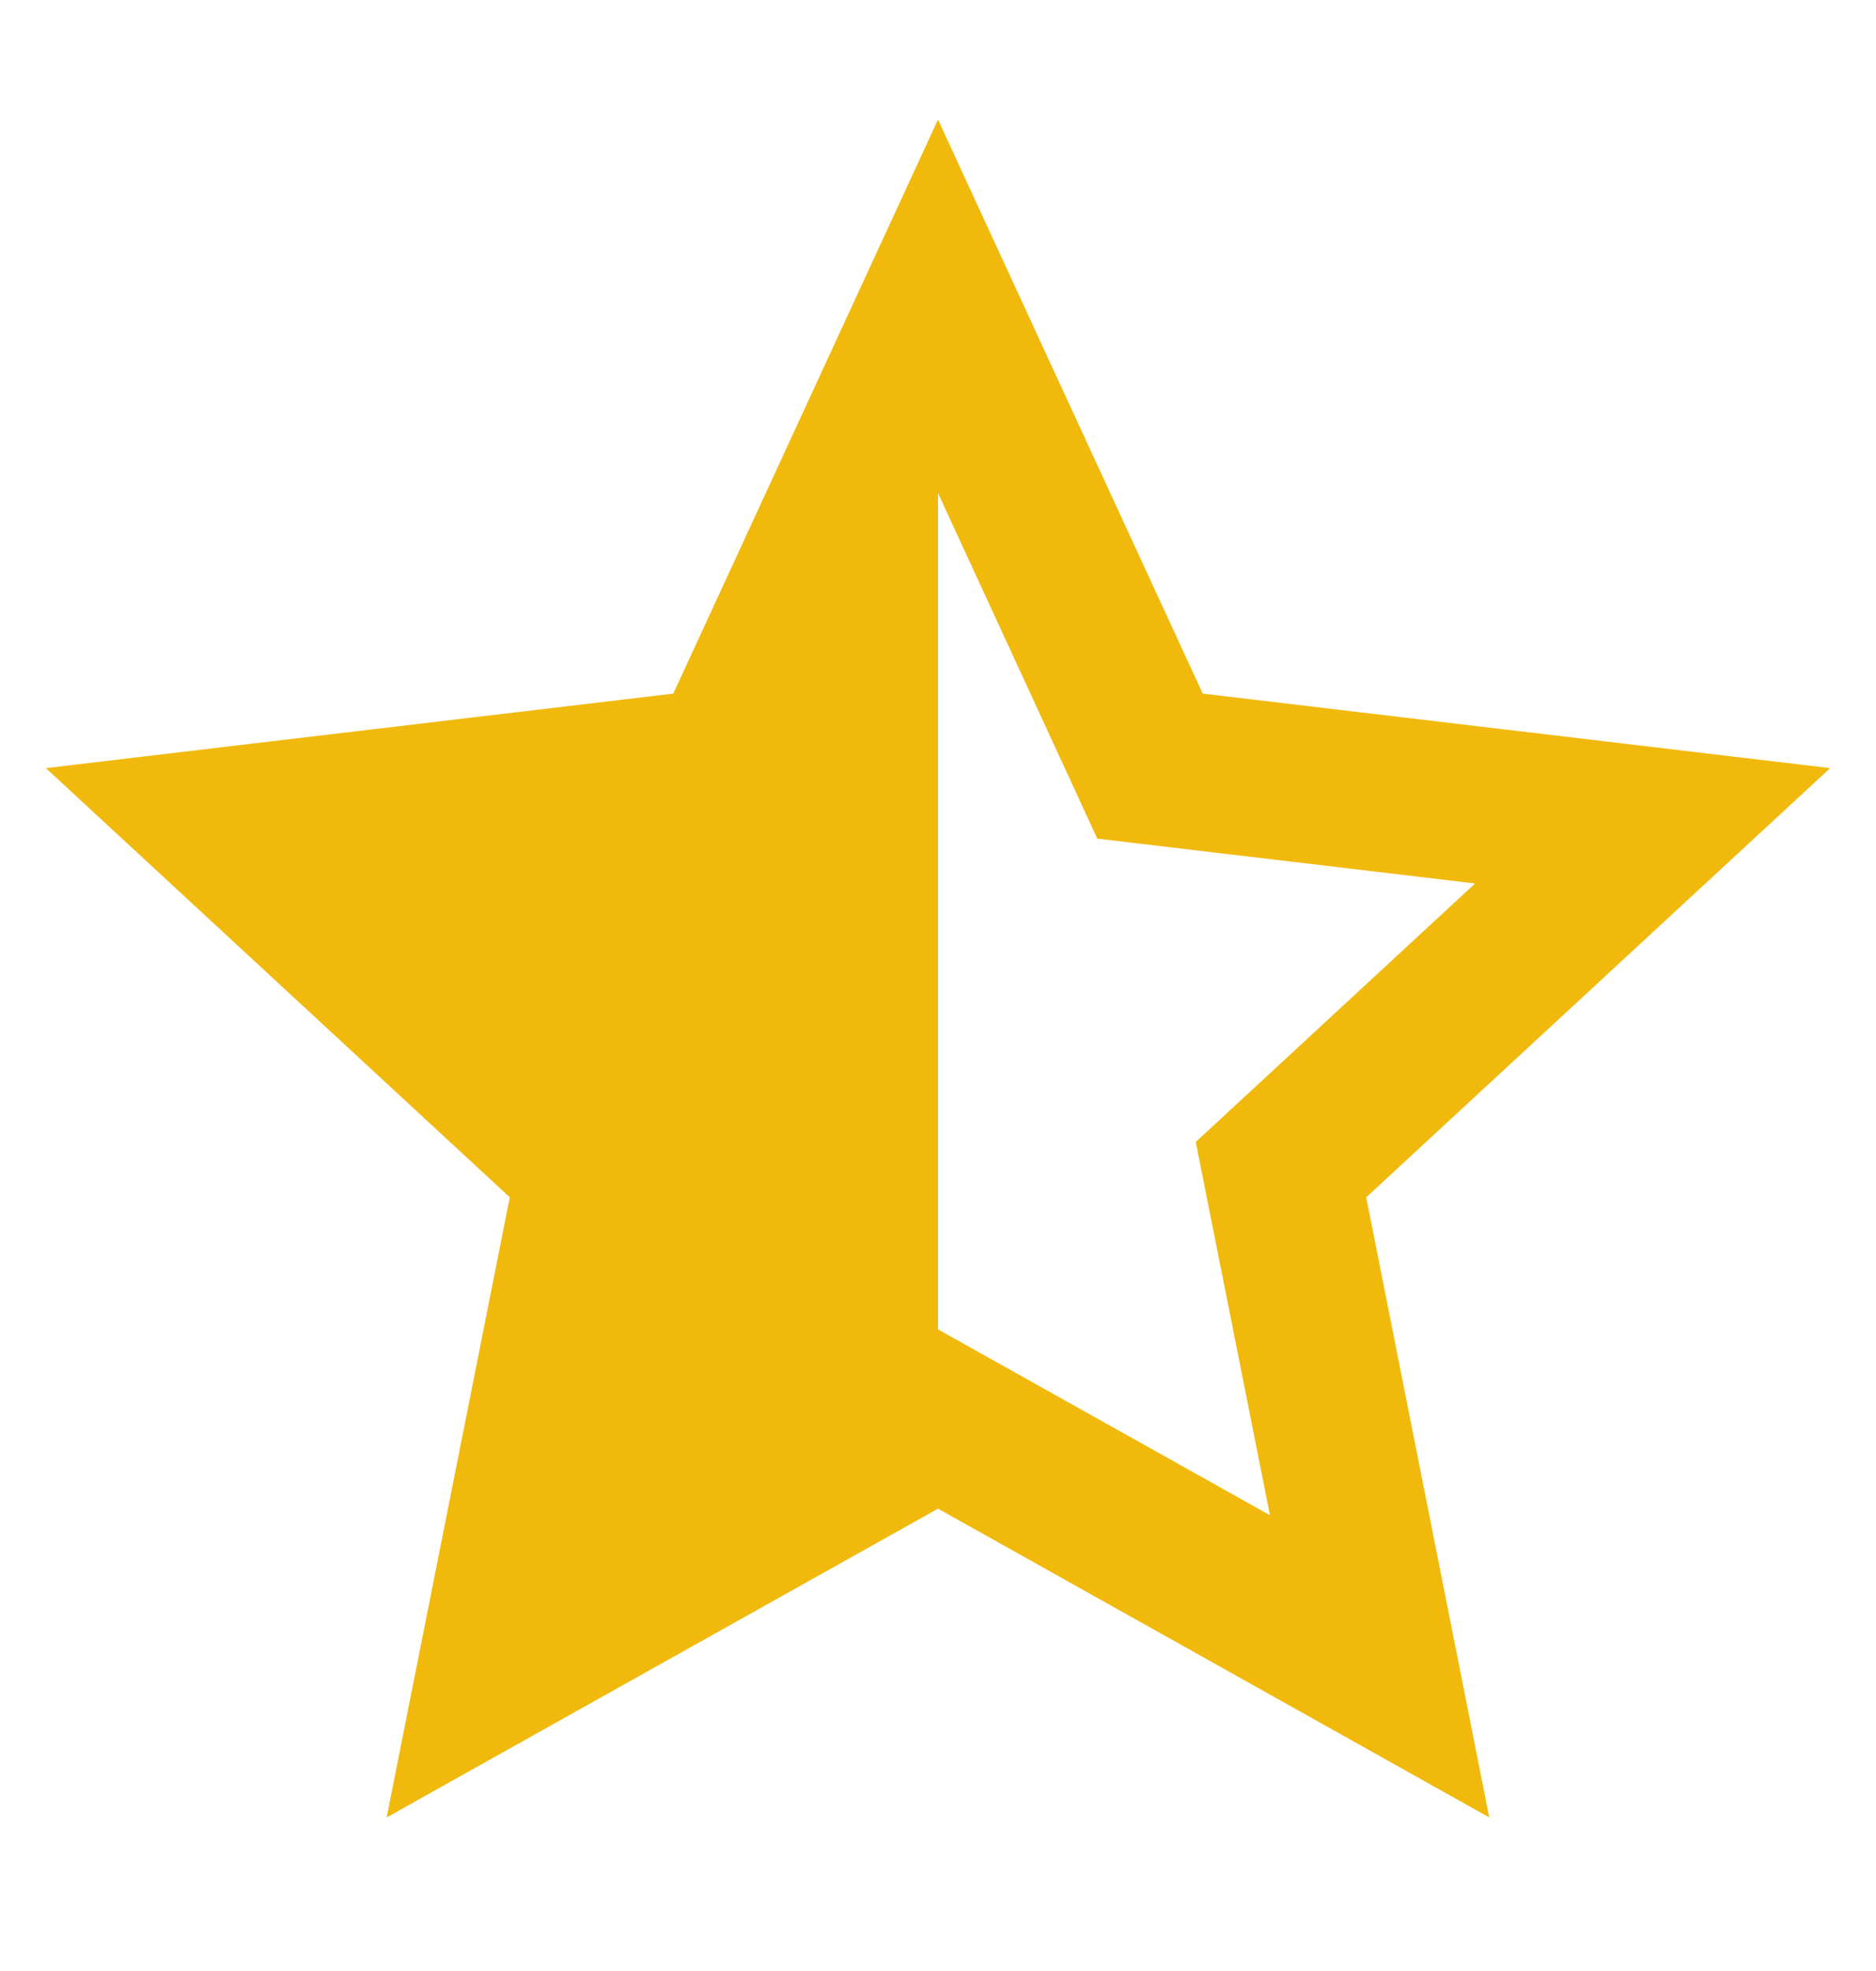 <svg width="20" height="21" viewBox="0 0 20 21" fill="none" xmlns="http://www.w3.org/2000/svg">
<g clip-path="url(#clip0_1_154)">
<path d="M10 14.164L13.539 16.144L12.748 12.167L15.726 9.413L11.698 8.935L10 5.253V14.164ZM10 16.074L4.122 19.364L5.435 12.757L0.489 8.184L7.178 7.39L10 1.274L12.822 7.39L19.511 8.184L14.565 12.757L15.877 19.364L10 16.074Z" fill="#F1B90B"/>
</g>
<defs>
<clipPath id="clip0_1_154">
<rect width="20" height="20" fill="white" transform="translate(0 0.857)"/>
</clipPath>
</defs>
</svg>
